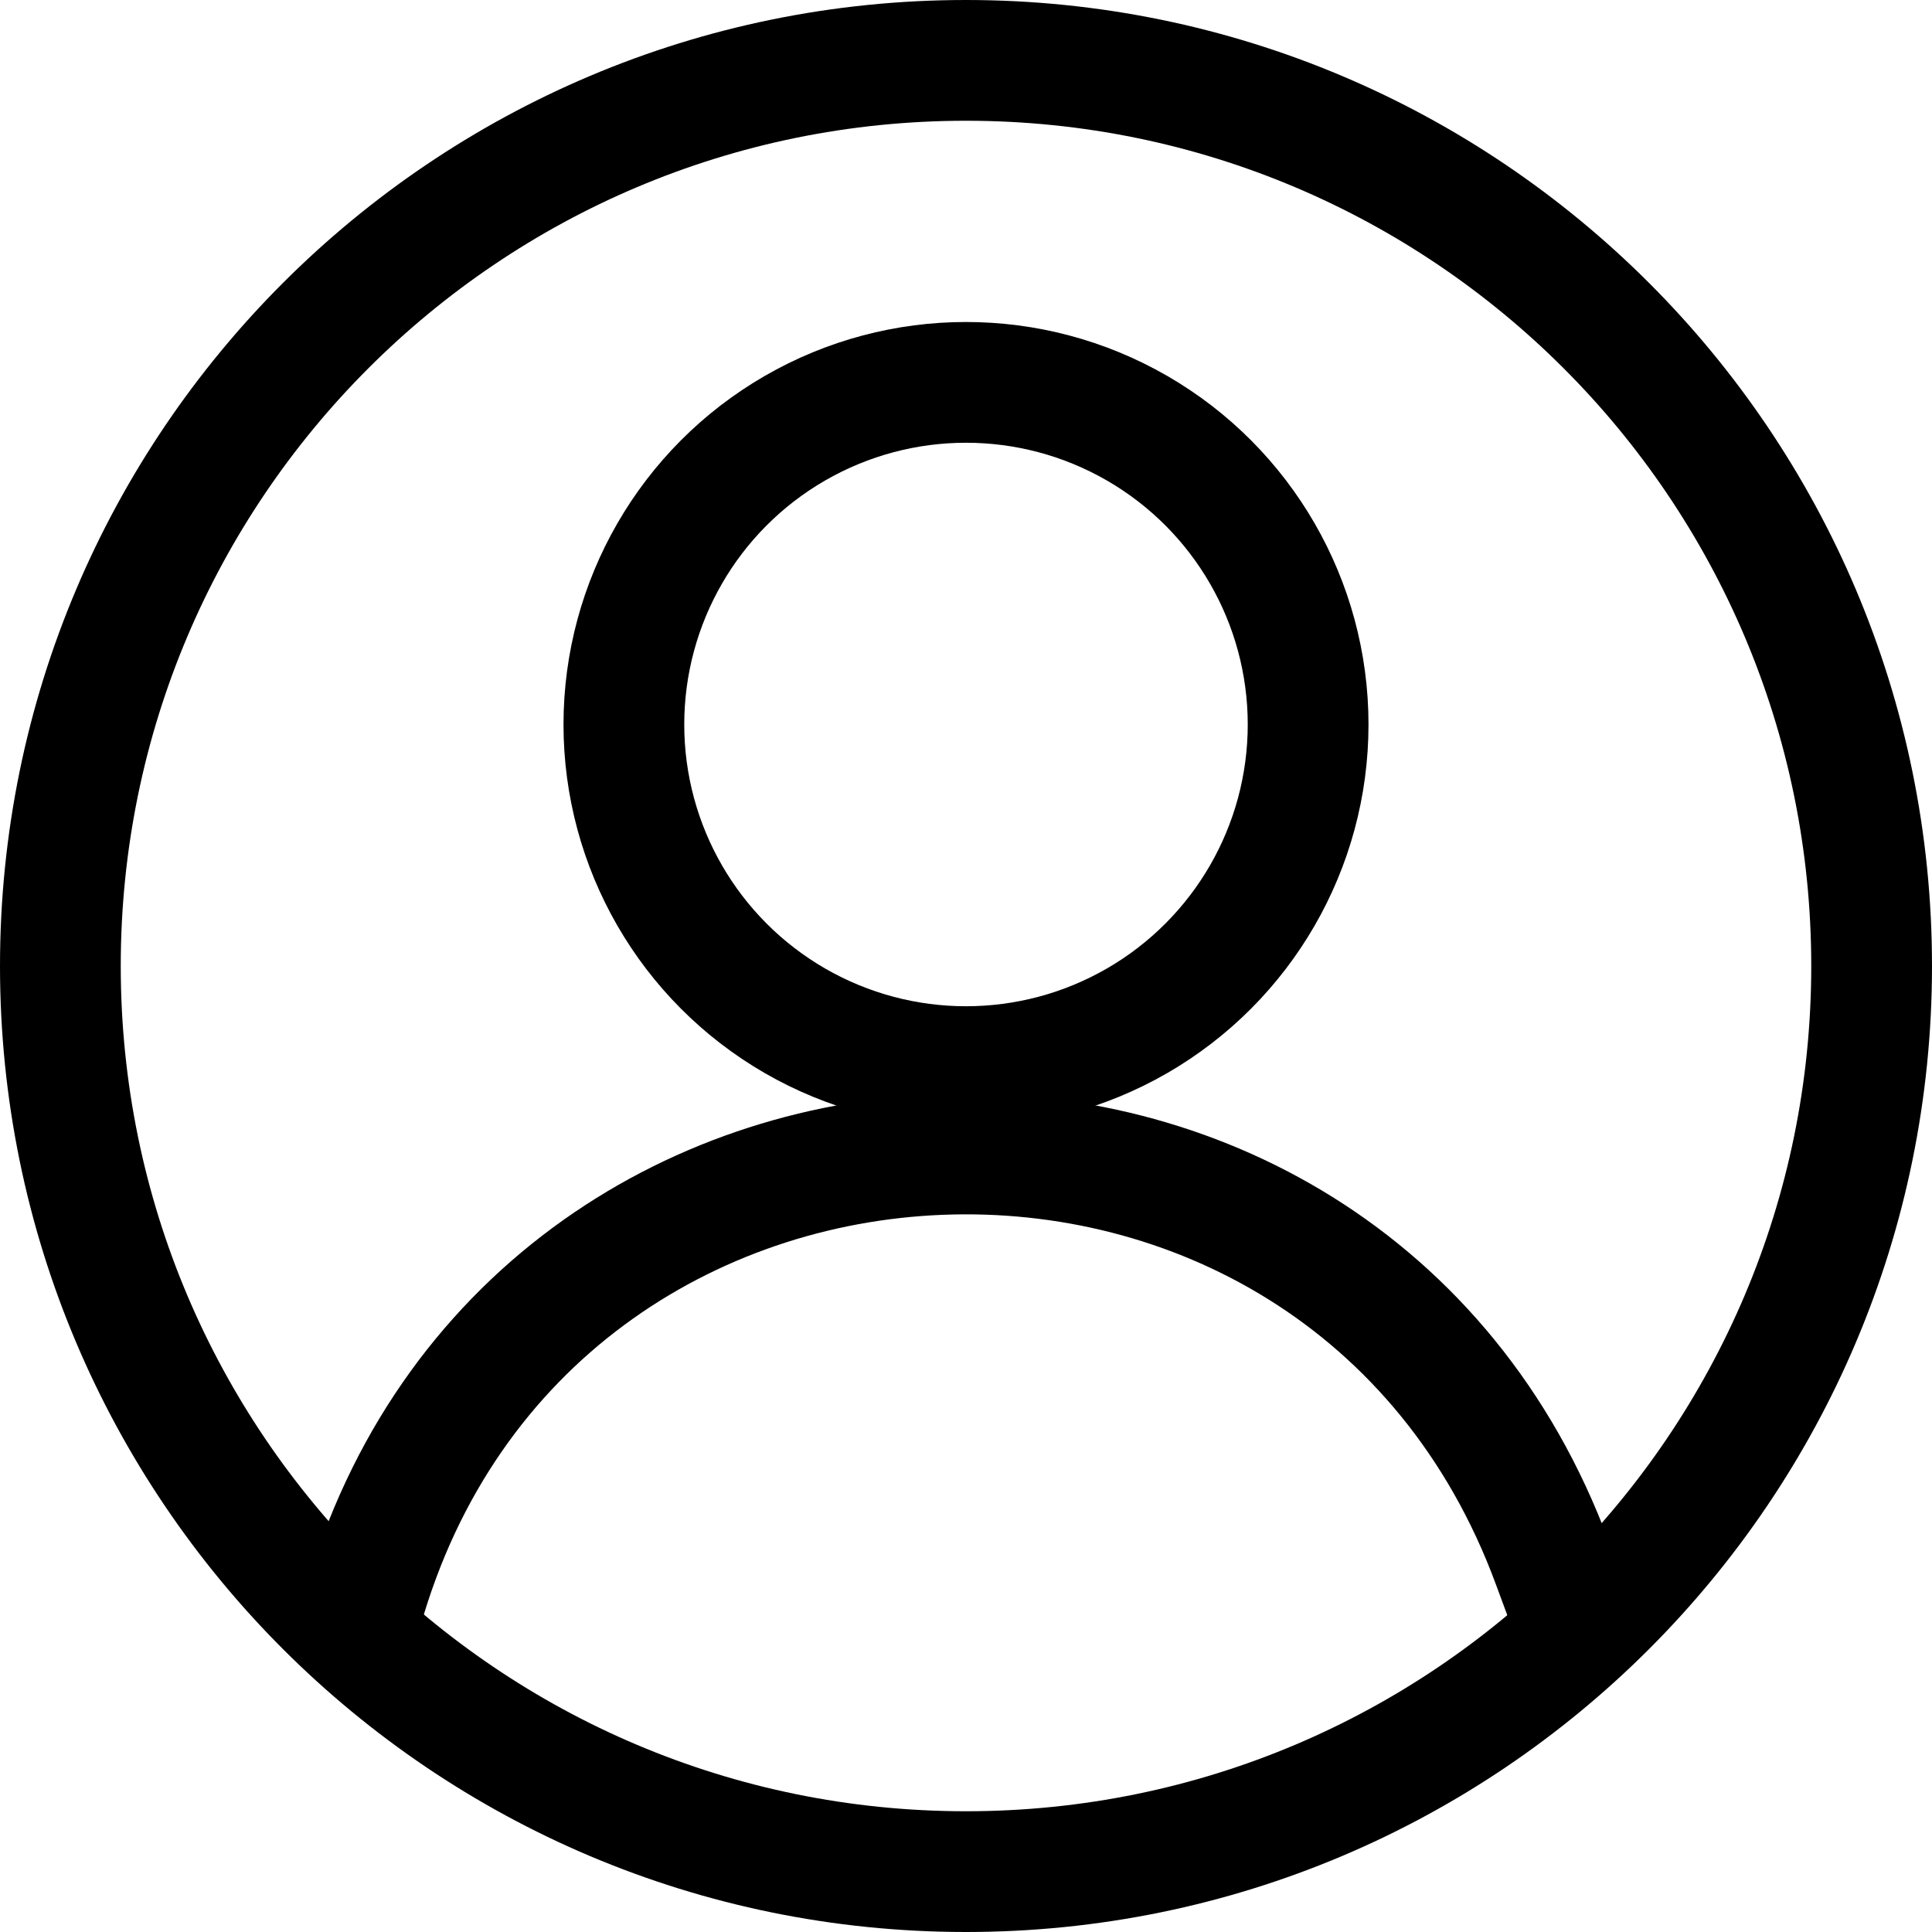 <svg width="24" height="24" viewBox="0 0 24 24" fill="none" xmlns="http://www.w3.org/2000/svg">
<path d="M23.25 12C23.25 18.213 18.213 23.25 12 23.25C5.787 23.25 0.75 18.213 0.75 12C0.75 5.787 5.787 0.75 12 0.75C18.213 0.75 23.25 5.787 23.25 12Z" stroke="black" stroke-width="1.5"/>
<circle cx="12" cy="9" r="4.25" stroke="black" stroke-width="1.5"/>
<path d="M19.5 20L19.285 19.419C16.674 12.353 6.549 12.751 4.5 20" stroke="black" stroke-width="1.5"/>
</svg>

